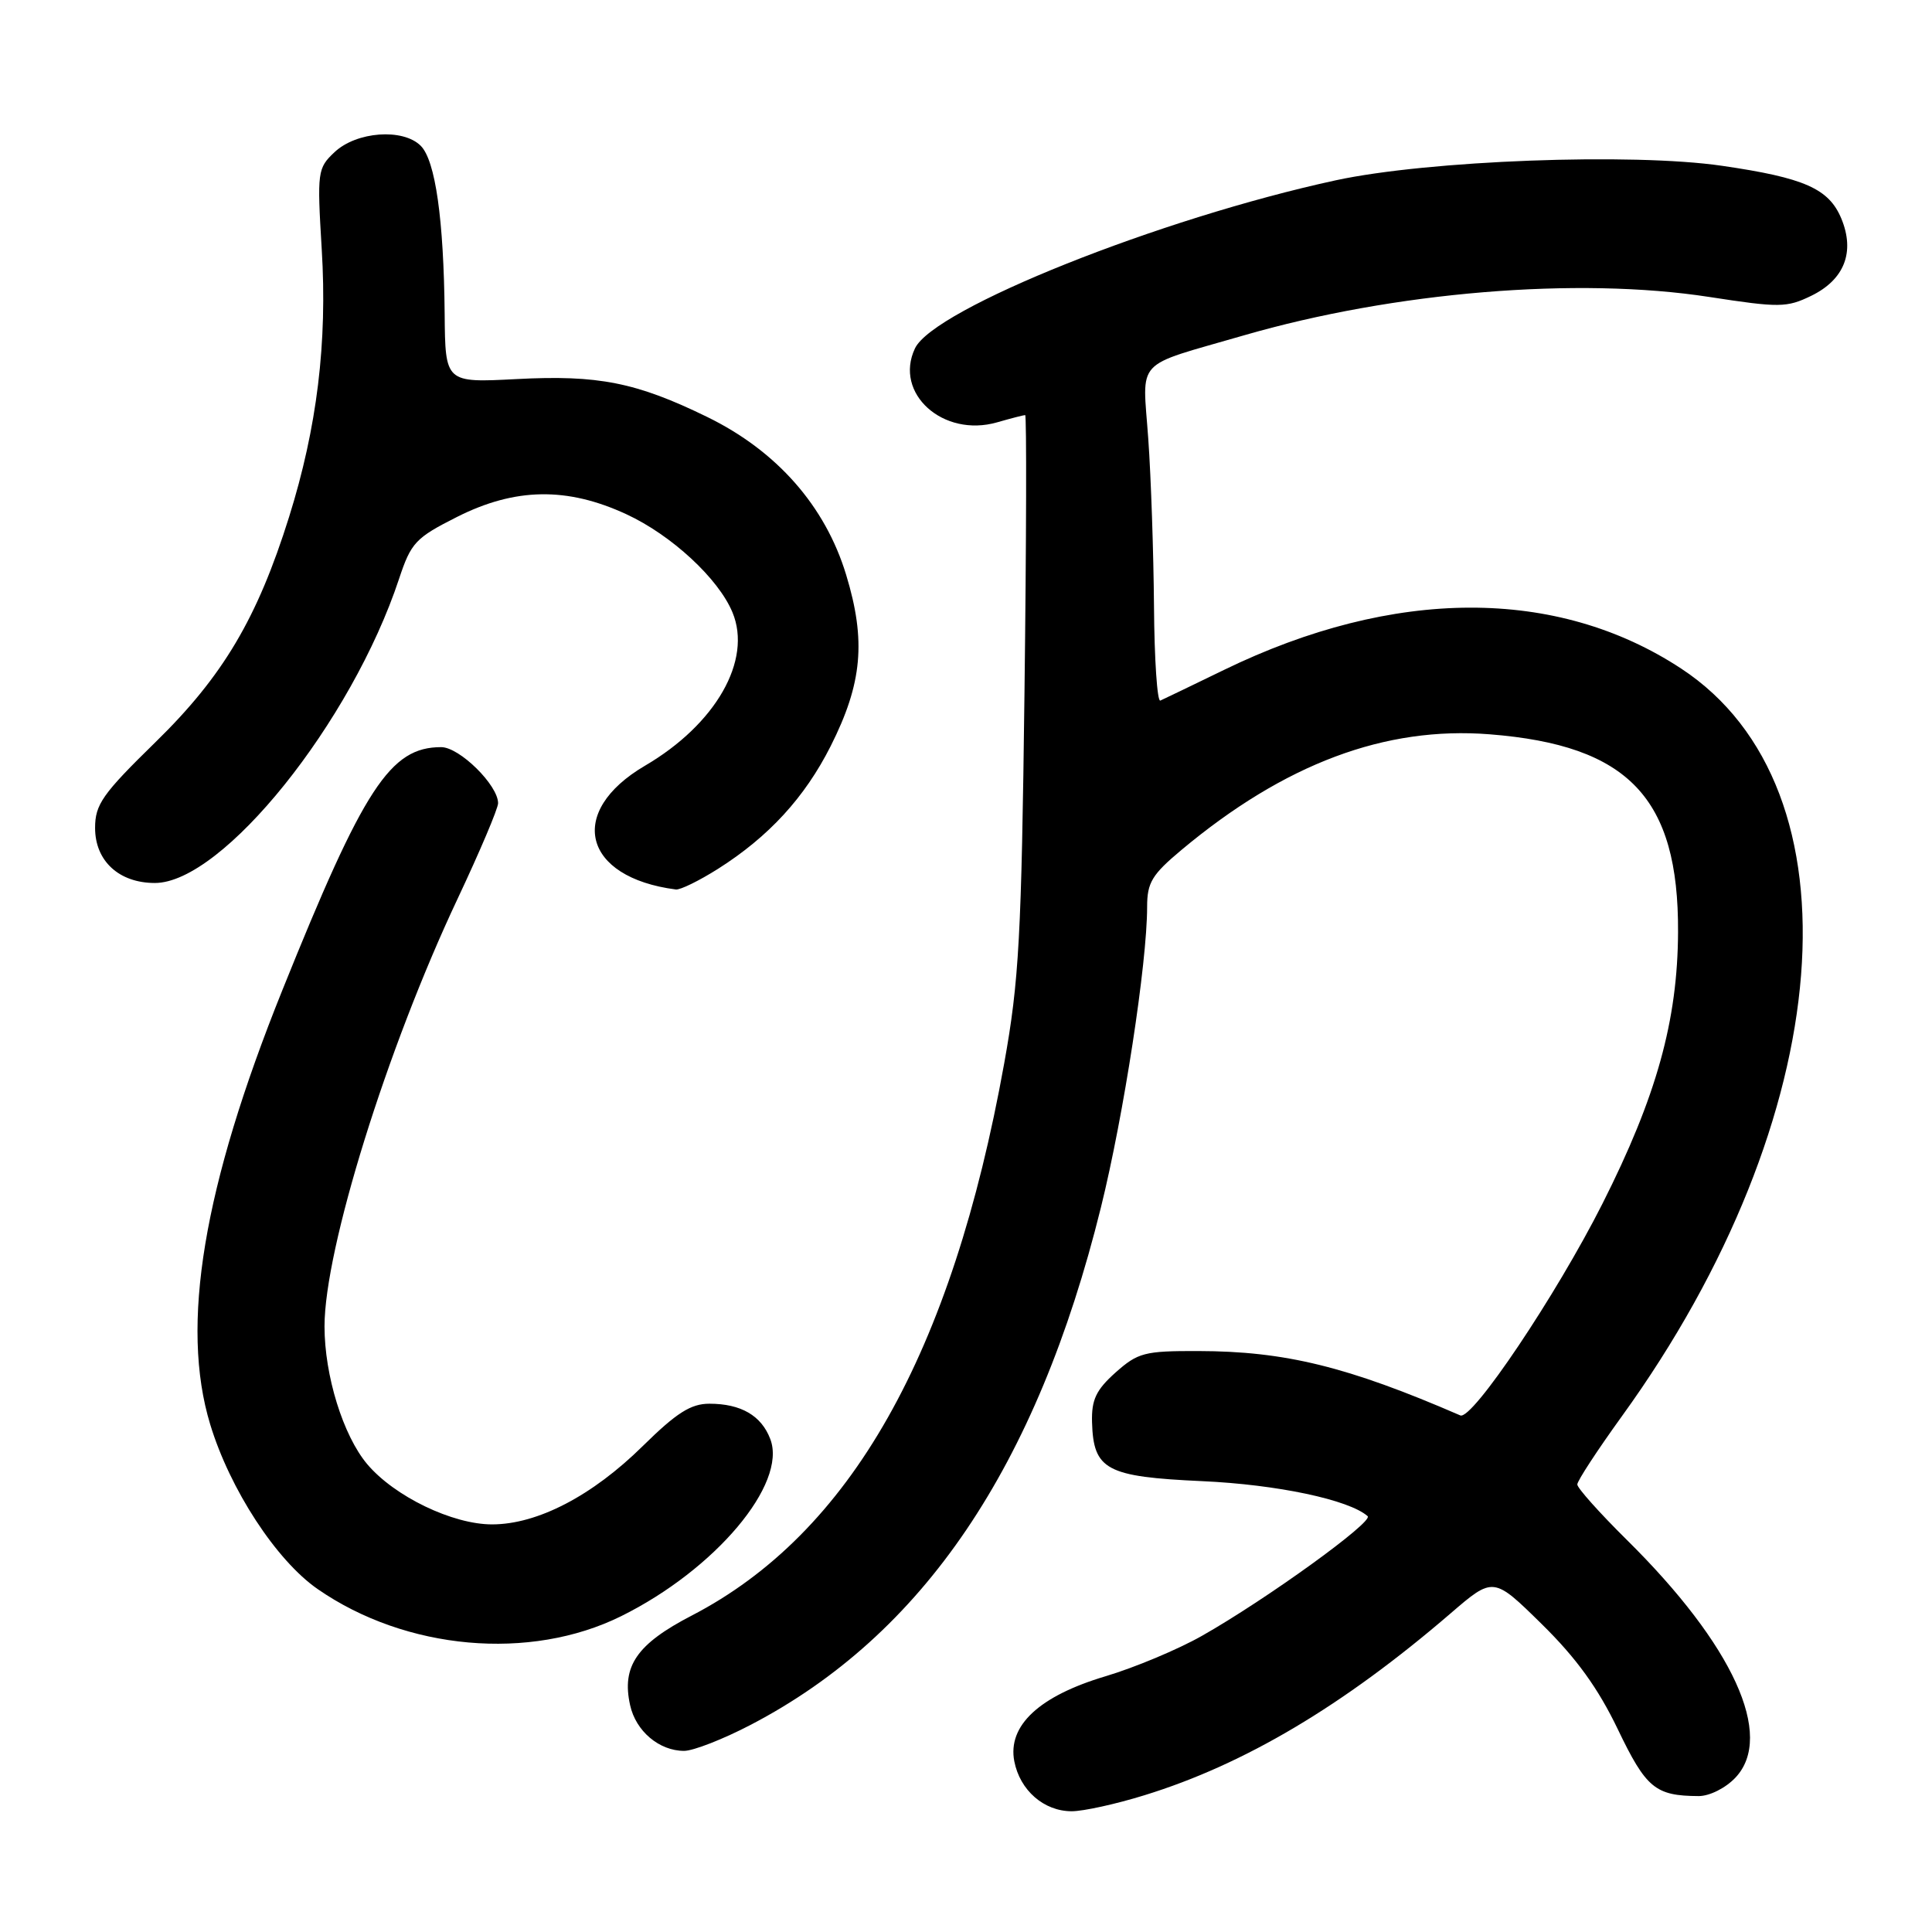 <?xml version="1.0" encoding="UTF-8" standalone="no"?>
<!DOCTYPE svg PUBLIC "-//W3C//DTD SVG 1.1//EN" "http://www.w3.org/Graphics/SVG/1.1/DTD/svg11.dtd" >
<svg xmlns="http://www.w3.org/2000/svg" xmlns:xlink="http://www.w3.org/1999/xlink" version="1.1" viewBox="0 0 256 256">
 <g >
 <path fill="currentColor"
d=" M 151.64 237.88 C 164.89 233.80 178.00 226.01 192.19 213.80 C 197.88 208.90 197.88 208.90 204.29 215.20 C 208.87 219.70 211.75 223.68 214.37 229.14 C 218.12 236.95 219.33 237.96 225.08 237.99 C 226.53 237.99 228.65 236.93 229.96 235.54 C 235.16 230.01 229.66 217.97 215.55 204.03 C 211.95 200.47 209.00 197.17 209.00 196.70 C 209.00 196.22 211.66 192.16 214.90 187.67 C 243.53 148.08 246.98 104.48 222.75 88.58 C 206.29 77.77 184.69 77.83 162.20 88.76 C 157.96 90.82 154.16 92.65 153.75 92.83 C 153.34 93.02 152.96 87.39 152.91 80.33 C 152.85 73.28 152.52 63.28 152.15 58.13 C 151.39 47.31 150.11 48.71 164.74 44.46 C 184.70 38.67 209.05 36.65 226.50 39.35 C 235.76 40.78 236.76 40.77 239.99 39.20 C 244.39 37.06 245.82 33.40 243.99 28.97 C 242.34 25.00 239.11 23.56 228.18 21.97 C 216.29 20.23 189.21 21.25 177.00 23.89 C 153.69 28.94 123.73 40.91 121.24 46.16 C 118.41 52.12 124.96 58.02 132.13 55.96 C 133.97 55.43 135.65 55.00 135.84 55.00 C 136.04 55.00 136.00 71.54 135.75 91.75 C 135.35 124.15 135.03 129.97 133.06 140.91 C 126.13 179.40 112.67 203.18 91.66 214.07 C 84.38 217.84 82.35 220.78 83.49 225.93 C 84.24 229.38 87.34 232.00 90.65 232.00 C 91.86 232.00 95.83 230.45 99.47 228.55 C 122.30 216.65 137.37 194.40 145.88 159.98 C 148.90 147.78 152.00 127.62 152.00 120.16 C 152.00 116.95 152.64 115.89 156.54 112.63 C 170.21 101.20 183.54 96.20 197.40 97.30 C 215.79 98.75 222.44 105.73 222.35 123.50 C 222.30 135.25 219.49 145.32 212.33 159.50 C 206.20 171.64 195.07 188.22 193.50 187.55 C 178.58 181.08 170.27 179.04 158.77 179.02 C 151.65 179.00 150.78 179.23 147.81 181.87 C 145.23 184.18 144.62 185.48 144.70 188.44 C 144.88 194.77 146.58 195.68 159.29 196.26 C 169.26 196.71 178.76 198.73 181.22 200.90 C 182.04 201.63 167.79 211.93 159.26 216.76 C 156.09 218.56 150.35 220.96 146.50 222.11 C 137.70 224.73 133.49 228.65 134.40 233.38 C 135.15 237.23 138.32 240.00 142.01 240.00 C 143.54 240.00 147.87 239.05 151.64 237.88 Z  M 82.31 214.15 C 94.77 207.98 104.33 196.63 102.07 190.69 C 100.89 187.57 98.18 186.00 94.00 186.00 C 91.54 186.00 89.65 187.20 85.18 191.60 C 78.49 198.20 71.23 201.98 65.22 201.99 C 59.97 202.00 52.26 198.28 48.65 194.00 C 45.46 190.20 43.00 182.27 43.00 175.75 C 43.00 165.51 51.26 138.97 60.63 119.10 C 63.58 112.84 66.00 107.13 66.00 106.43 C 66.00 104.04 60.89 99.00 58.46 99.00 C 51.71 99.00 48.23 104.32 37.41 131.21 C 26.92 157.27 23.87 175.63 27.85 188.73 C 30.47 197.36 36.61 206.76 42.09 210.56 C 53.78 218.66 70.24 220.13 82.31 214.15 Z  M 95.15 115.12 C 101.87 110.86 106.63 105.67 110.06 98.88 C 114.26 90.55 114.78 84.91 112.12 76.17 C 109.35 67.04 102.92 59.74 93.69 55.24 C 84.30 50.66 79.26 49.66 68.44 50.23 C 59.00 50.72 59.00 50.72 58.92 41.61 C 58.80 29.05 57.69 21.26 55.75 19.32 C 53.40 16.97 47.24 17.42 44.33 20.16 C 42.07 22.29 42.01 22.72 42.63 33.01 C 43.39 45.40 42.01 56.66 38.31 68.48 C 34.10 81.92 29.55 89.60 20.61 98.33 C 13.57 105.21 12.60 106.59 12.60 109.71 C 12.60 114.08 15.77 117.00 20.52 117.00 C 29.49 117.00 46.59 95.70 52.88 76.69 C 54.47 71.90 55.06 71.27 60.55 68.50 C 68.26 64.61 75.14 64.50 83.00 68.14 C 88.97 70.90 95.21 76.67 97.06 81.15 C 99.69 87.49 94.85 95.97 85.45 101.47 C 75.05 107.57 77.22 116.27 89.55 117.86 C 90.13 117.94 92.65 116.70 95.15 115.12 Z "/>
</g>
</svg>